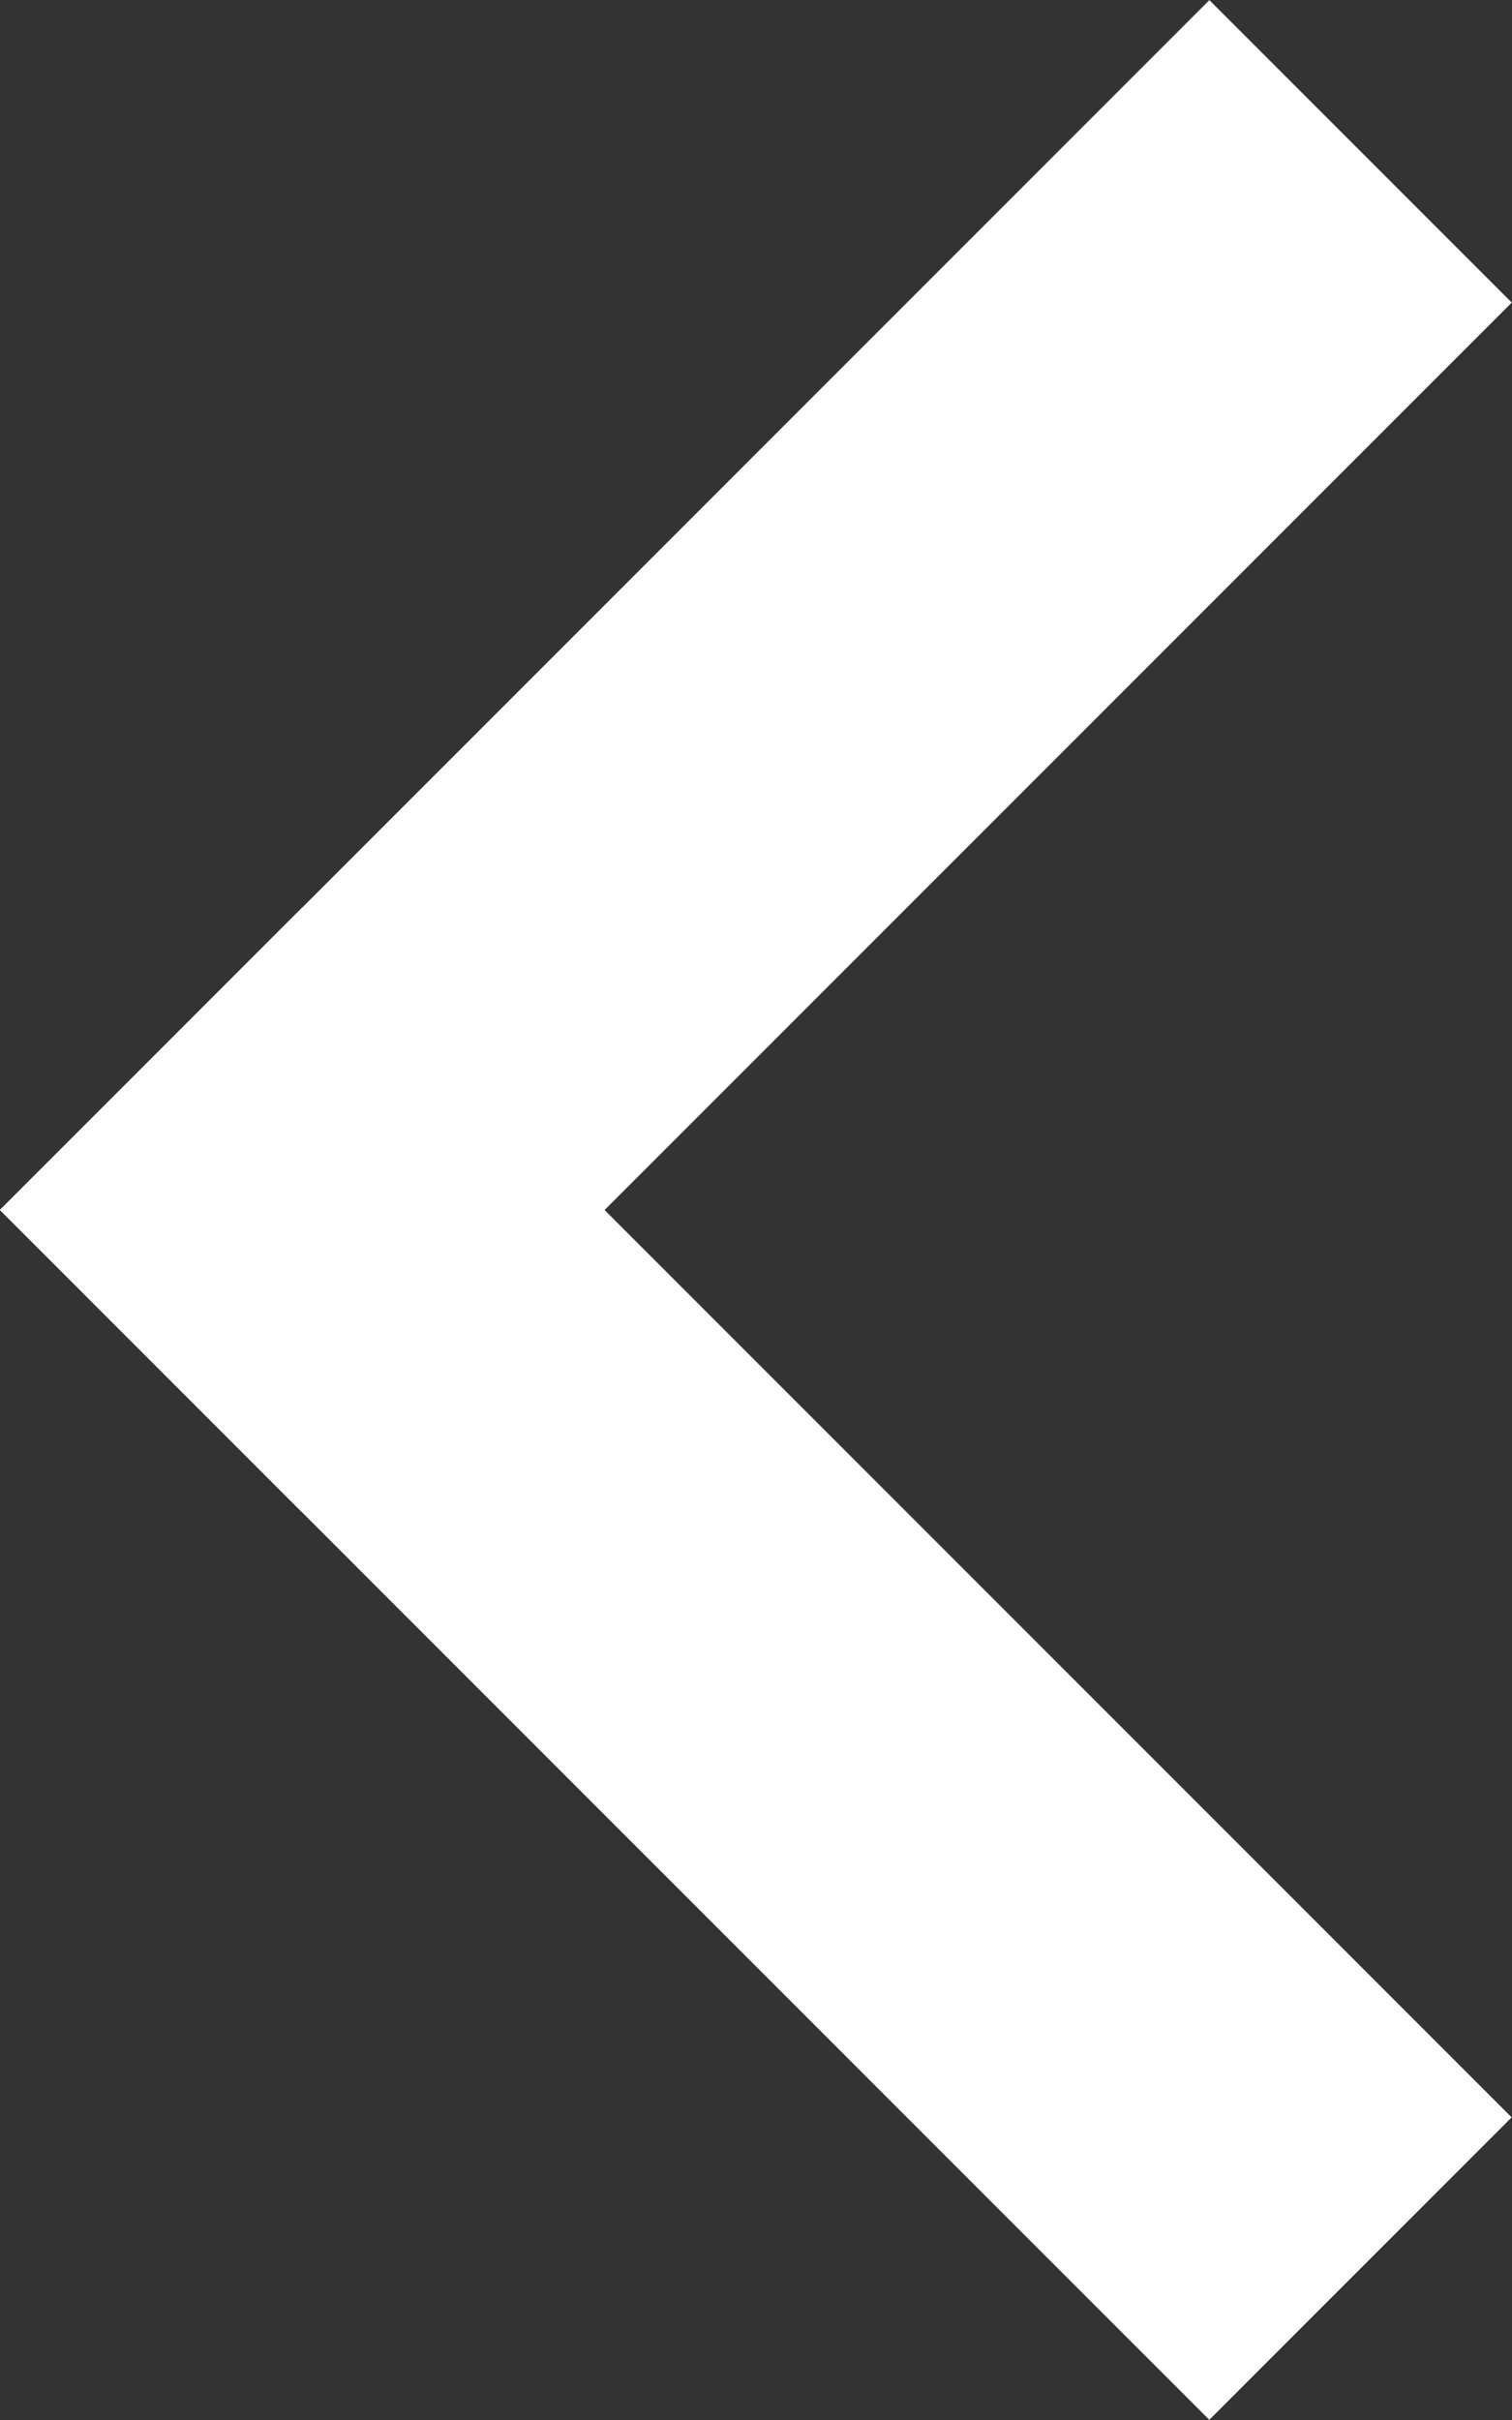 <?xml version="1.0" encoding="utf-8"?>
<!-- Generator: Adobe Illustrator 15.0.0, SVG Export Plug-In . SVG Version: 6.00 Build 0)  -->
<!DOCTYPE svg PUBLIC "-//W3C//DTD SVG 1.1//EN" "http://www.w3.org/Graphics/SVG/1.1/DTD/svg11.dtd">
<svg version="1.1" id="Layer_1" xmlns="http://www.w3.org/2000/svg" xmlns:xlink="http://www.w3.org/1999/xlink" x="0px" y="0px"
	 width="56.568px" height="90.51px" viewBox="0 0 56.568 90.51" enable-background="new 0 0 56.568 90.51" xml:space="preserve">
<rect x="0" y="0" width="56.568" height="90.51" fill="#333333" stroke="none"/>
<rect x="-3.716" y="20.285" transform="matrix(0.707 -0.707 0.707 0.707 -11.716 28.284)" width="64" height="16" fill="white" />
<rect x="20.284" y="30.226" transform="matrix(0.707 -0.707 0.707 0.707 -35.716 38.225)" width="16" height="64" fill="white" />
</svg>

